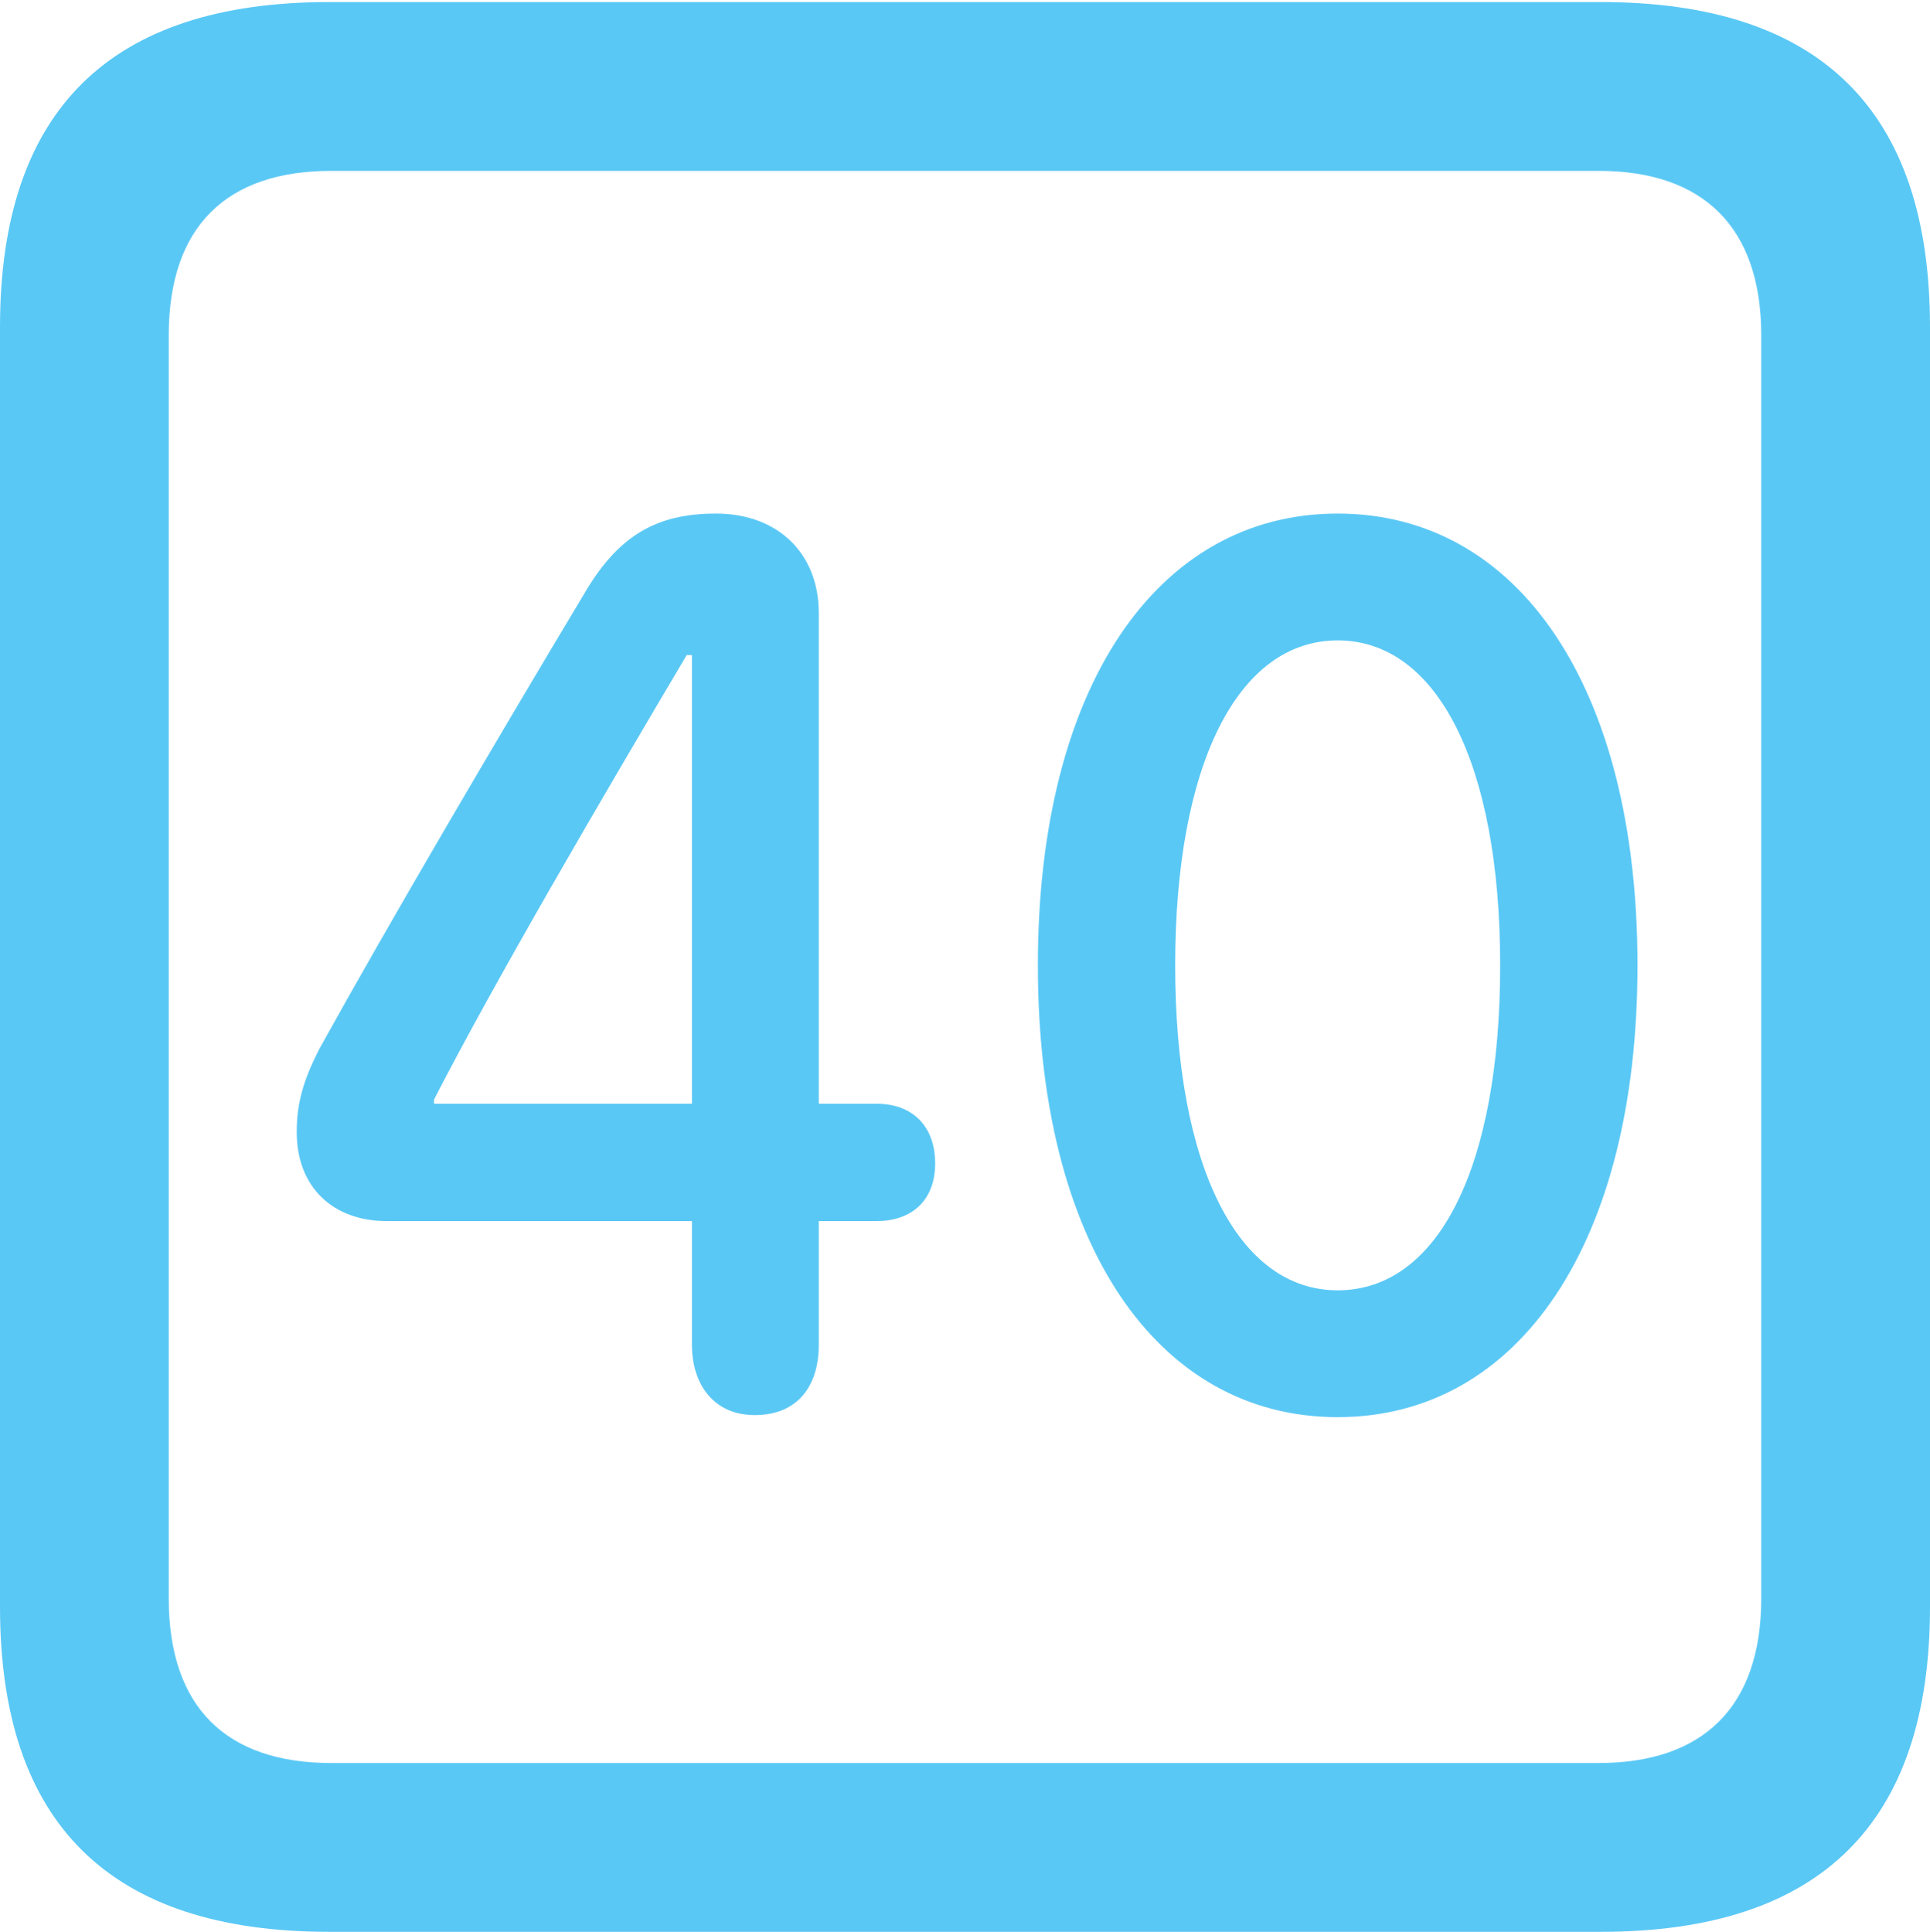 <?xml version="1.0" encoding="UTF-8"?>
<!--Generator: Apple Native CoreSVG 175.5-->
<!DOCTYPE svg
PUBLIC "-//W3C//DTD SVG 1.1//EN"
       "http://www.w3.org/Graphics/SVG/1.1/DTD/svg11.dtd">
<svg version="1.1" xmlns="http://www.w3.org/2000/svg" xmlns:xlink="http://www.w3.org/1999/xlink" width="22.473" height="22.498">
 <g>
  <rect height="22.498" opacity="0" width="22.473" x="0" y="0"/>
  <path d="M3.833 22.498L18.64 22.498C21.204 22.498 22.473 21.228 22.473 18.713L22.473 3.809C22.473 1.294 21.204 0.024 18.64 0.024L3.833 0.024C1.282 0.024 0 1.282 0 3.809L0 18.713C0 21.24 1.282 22.498 3.833 22.498ZM3.857 20.532C2.637 20.532 1.965 19.885 1.965 18.616L1.965 3.906C1.965 2.637 2.637 1.99 3.857 1.99L18.616 1.99C19.824 1.99 20.508 2.637 20.508 3.906L20.508 18.616C20.508 19.885 19.824 20.532 18.616 20.532ZM8.789 16.48C9.29 16.48 9.534 16.138 9.534 15.662L9.534 14.221L10.205 14.221C10.62 14.221 10.889 13.977 10.889 13.55C10.889 13.11 10.62 12.854 10.205 12.854L9.534 12.854L9.534 7.141C9.534 6.433 9.045 5.981 8.337 5.981C7.629 5.981 7.19 6.25 6.799 6.921C5.774 8.63 4.541 10.73 3.723 12.207C3.528 12.585 3.455 12.854 3.455 13.184C3.455 13.831 3.882 14.221 4.504 14.221L8.057 14.221L8.057 15.662C8.057 16.125 8.313 16.48 8.789 16.48ZM8.057 12.854L5.054 12.854L5.054 12.805C5.762 11.426 7.019 9.277 7.996 7.629L8.057 7.629ZM15.576 16.504C17.676 16.504 19.067 14.49 19.067 11.243C19.067 7.996 17.676 5.981 15.576 5.981C13.477 5.981 12.085 7.996 12.085 11.243C12.085 14.49 13.477 16.504 15.576 16.504ZM15.576 15.027C14.416 15.027 13.684 13.586 13.684 11.243C13.684 8.899 14.416 7.458 15.576 7.458C16.736 7.458 17.468 8.899 17.468 11.243C17.468 13.586 16.748 15.027 15.576 15.027Z" fill="#5ac8f5"/>
 </g>
</svg>
